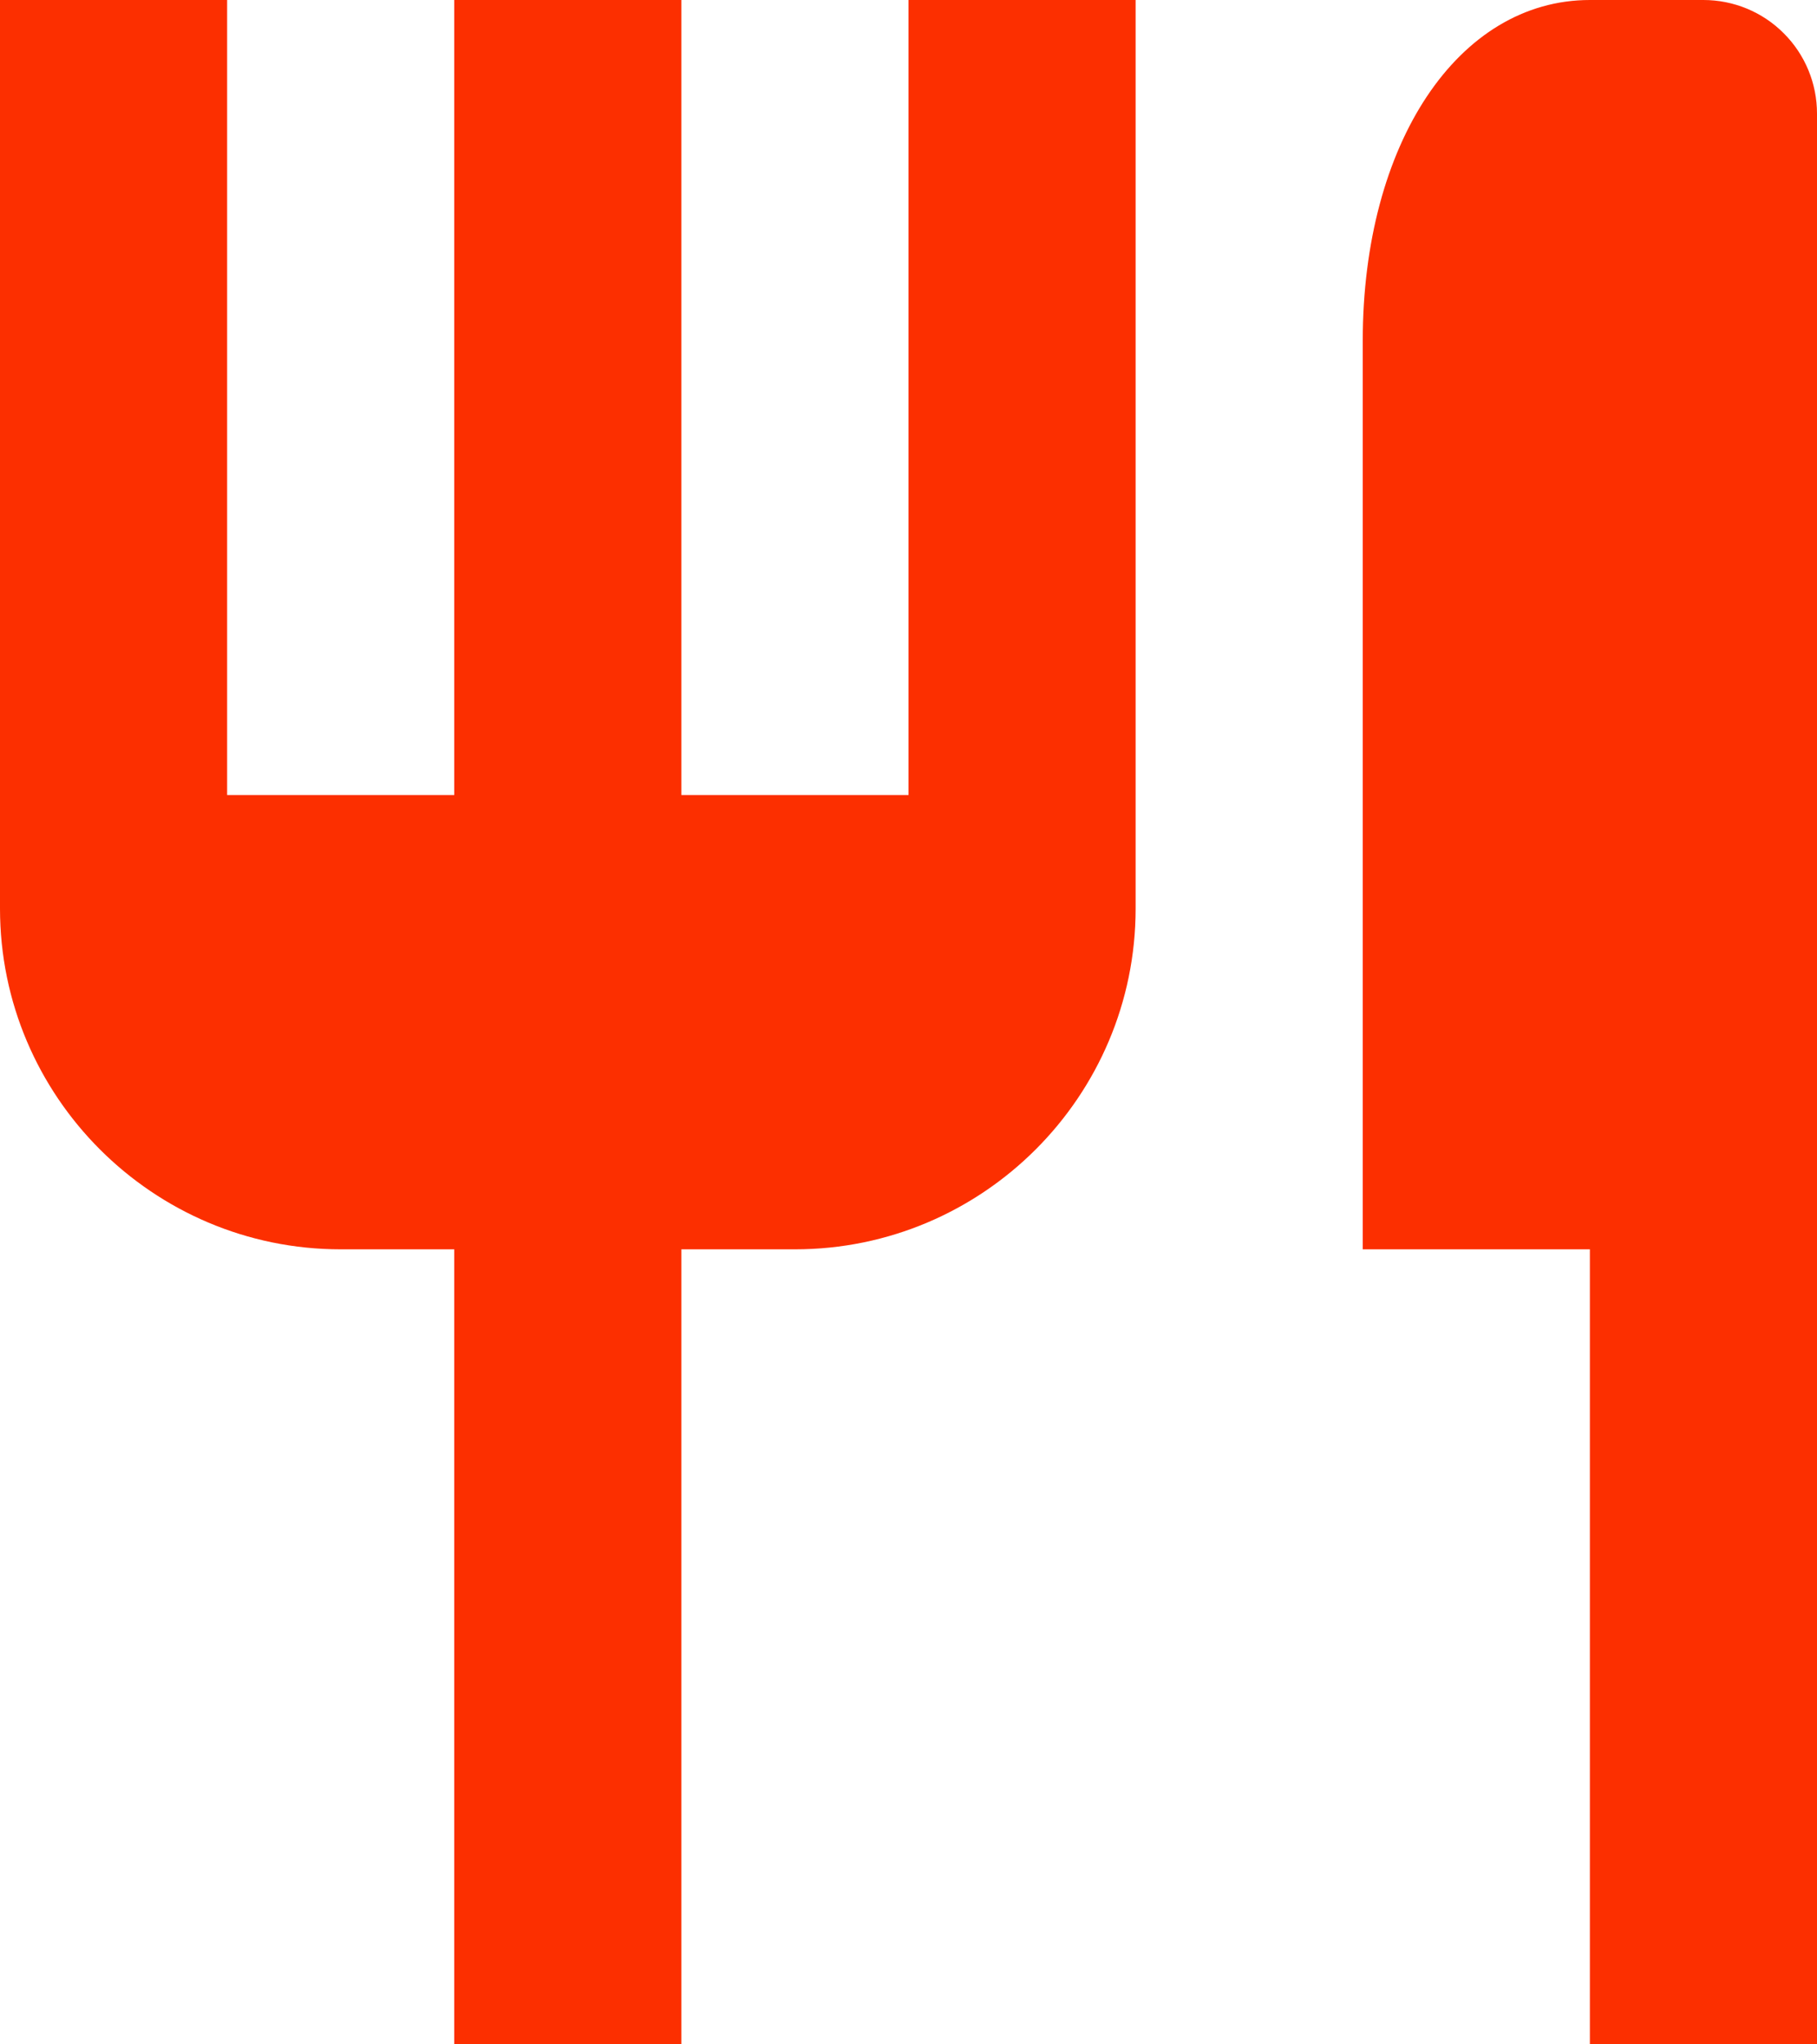 <svg width="16" height="18" viewBox="0 0 16 18" fill="none" xmlns="http://www.w3.org/2000/svg">
<path d="M8 7H6V0H4V7H2V0H0V8C0 9.654 1.346 11 3 11H4V18H6V11H7C8.654 11 10 9.654 10 8V0H8V7ZM15 0H14C12.841 0 12 1.262 12 3V11H14V18H16V1C16 0.735 15.895 0.48 15.707 0.293C15.52 0.105 15.265 0 15 0Z" fill="#FC2F00"/>
</svg>
